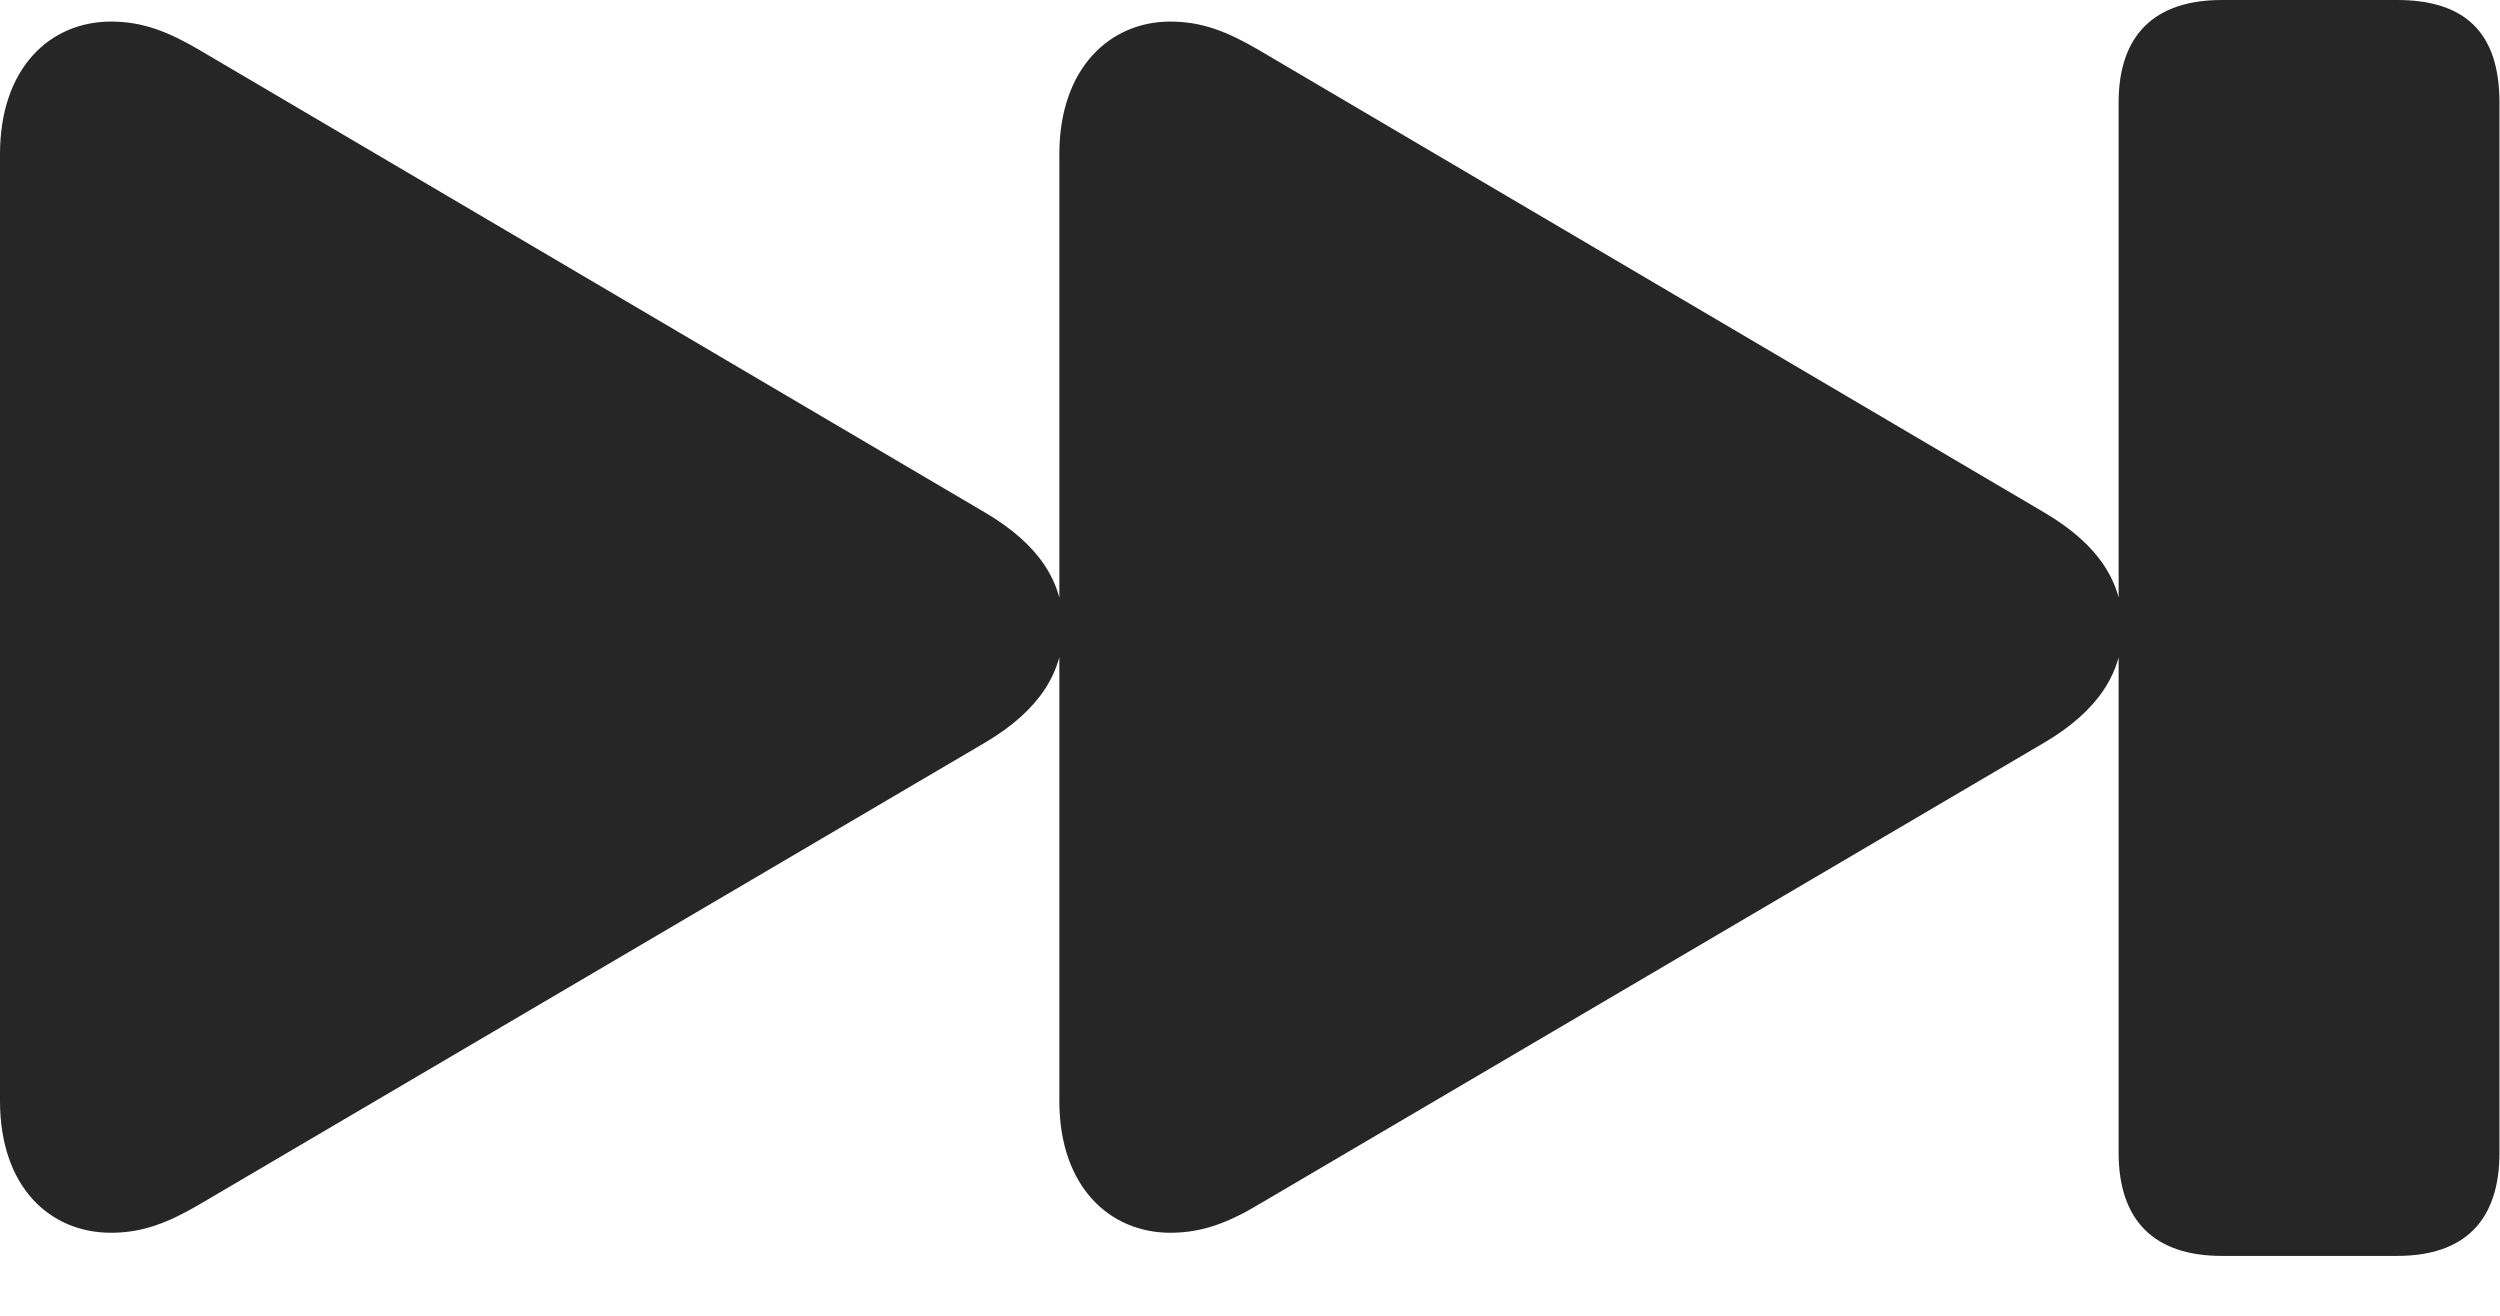 <svg width="38" height="20" viewBox="0 0 38 20" fill="none" xmlns="http://www.w3.org/2000/svg">
<path d="M33.773 19.09H36.434C37.465 19.09 37.992 18.551 37.992 17.52V1.559C37.992 0.492 37.465 0 36.434 0H33.773C32.742 0 32.203 0.539 32.203 1.559V17.52C32.203 18.551 32.742 19.09 33.773 19.09ZM17.789 18.738C18.27 18.738 18.668 18.586 19.137 18.305L31.078 11.285C31.91 10.793 32.262 10.207 32.262 9.539C32.262 8.859 31.91 8.285 31.078 7.793L19.137 0.762C18.656 0.48 18.27 0.328 17.789 0.328C16.875 0.328 16.102 1.031 16.102 2.344V16.734C16.102 18.047 16.875 18.738 17.789 18.738ZM1.688 18.738C2.168 18.738 2.555 18.586 3.035 18.305L14.977 11.285C15.809 10.793 16.16 10.207 16.16 9.539C16.16 8.859 15.809 8.285 14.977 7.793L3.035 0.762C2.555 0.48 2.168 0.328 1.688 0.328C0.762 0.328 0 1.031 0 2.344V16.734C0 18.047 0.762 18.738 1.688 18.738Z" fill="black" fill-opacity="0.85"/>
</svg>
